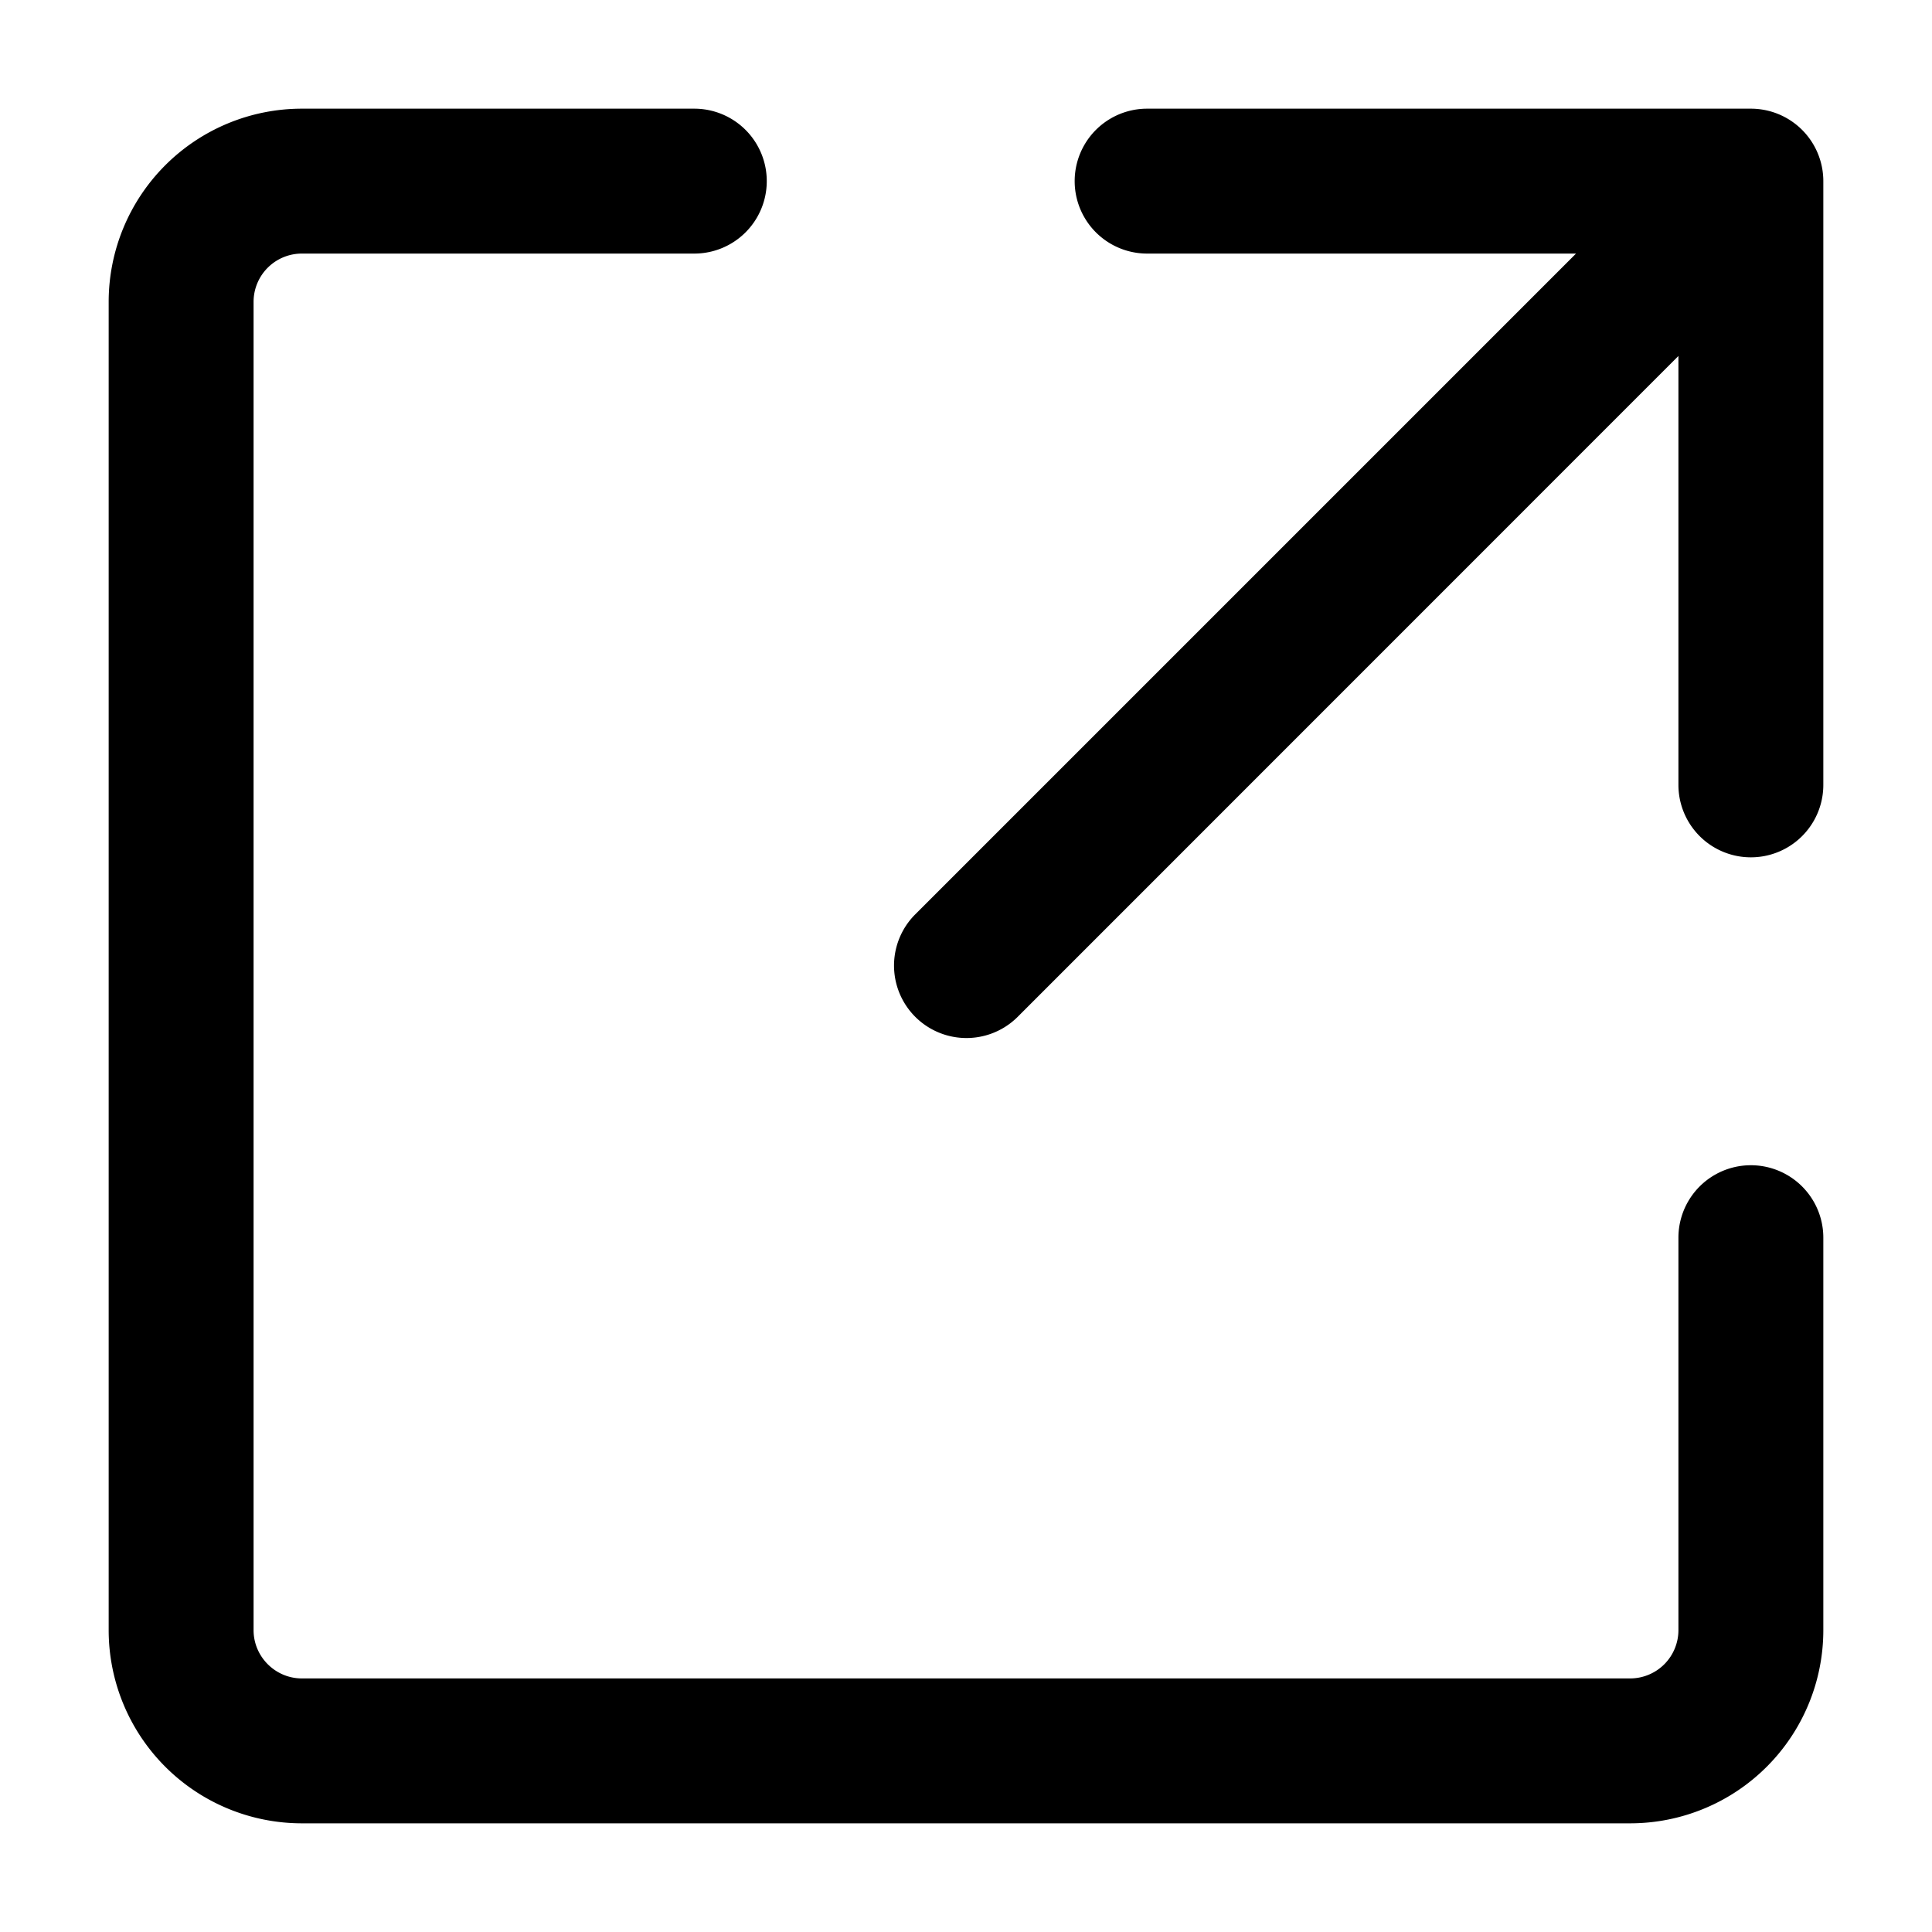 <svg xmlns="http://www.w3.org/2000/svg" fill="none" viewBox="0 0 16 16"><path fill="currentColor" fill-rule="evenodd" d="M2.5 2.1a.4.4 0 0 0-.4.4v11c0 .22.18.4.4.4h11a.4.4 0 0 0 .4-.4v-3.25a.6.6 0 1 1 1.2 0v3.25a1.6 1.6 0 0 1-1.6 1.6h-11a1.6 1.6 0 0 1-1.6-1.6v-11A1.6 1.6 0 0 1 2.5.9h3.25a.6.6 0 1 1 0 1.2zm7 0a.6.6 0 0 1 0-1.2h5a.6.6 0 0 1 .6.6v5a.6.6 0 1 1-1.2 0V2.948L8.425 8.424a.6.6 0 0 1-.849-.848L13.052 2.1z" clip-rule="evenodd"></path></svg>